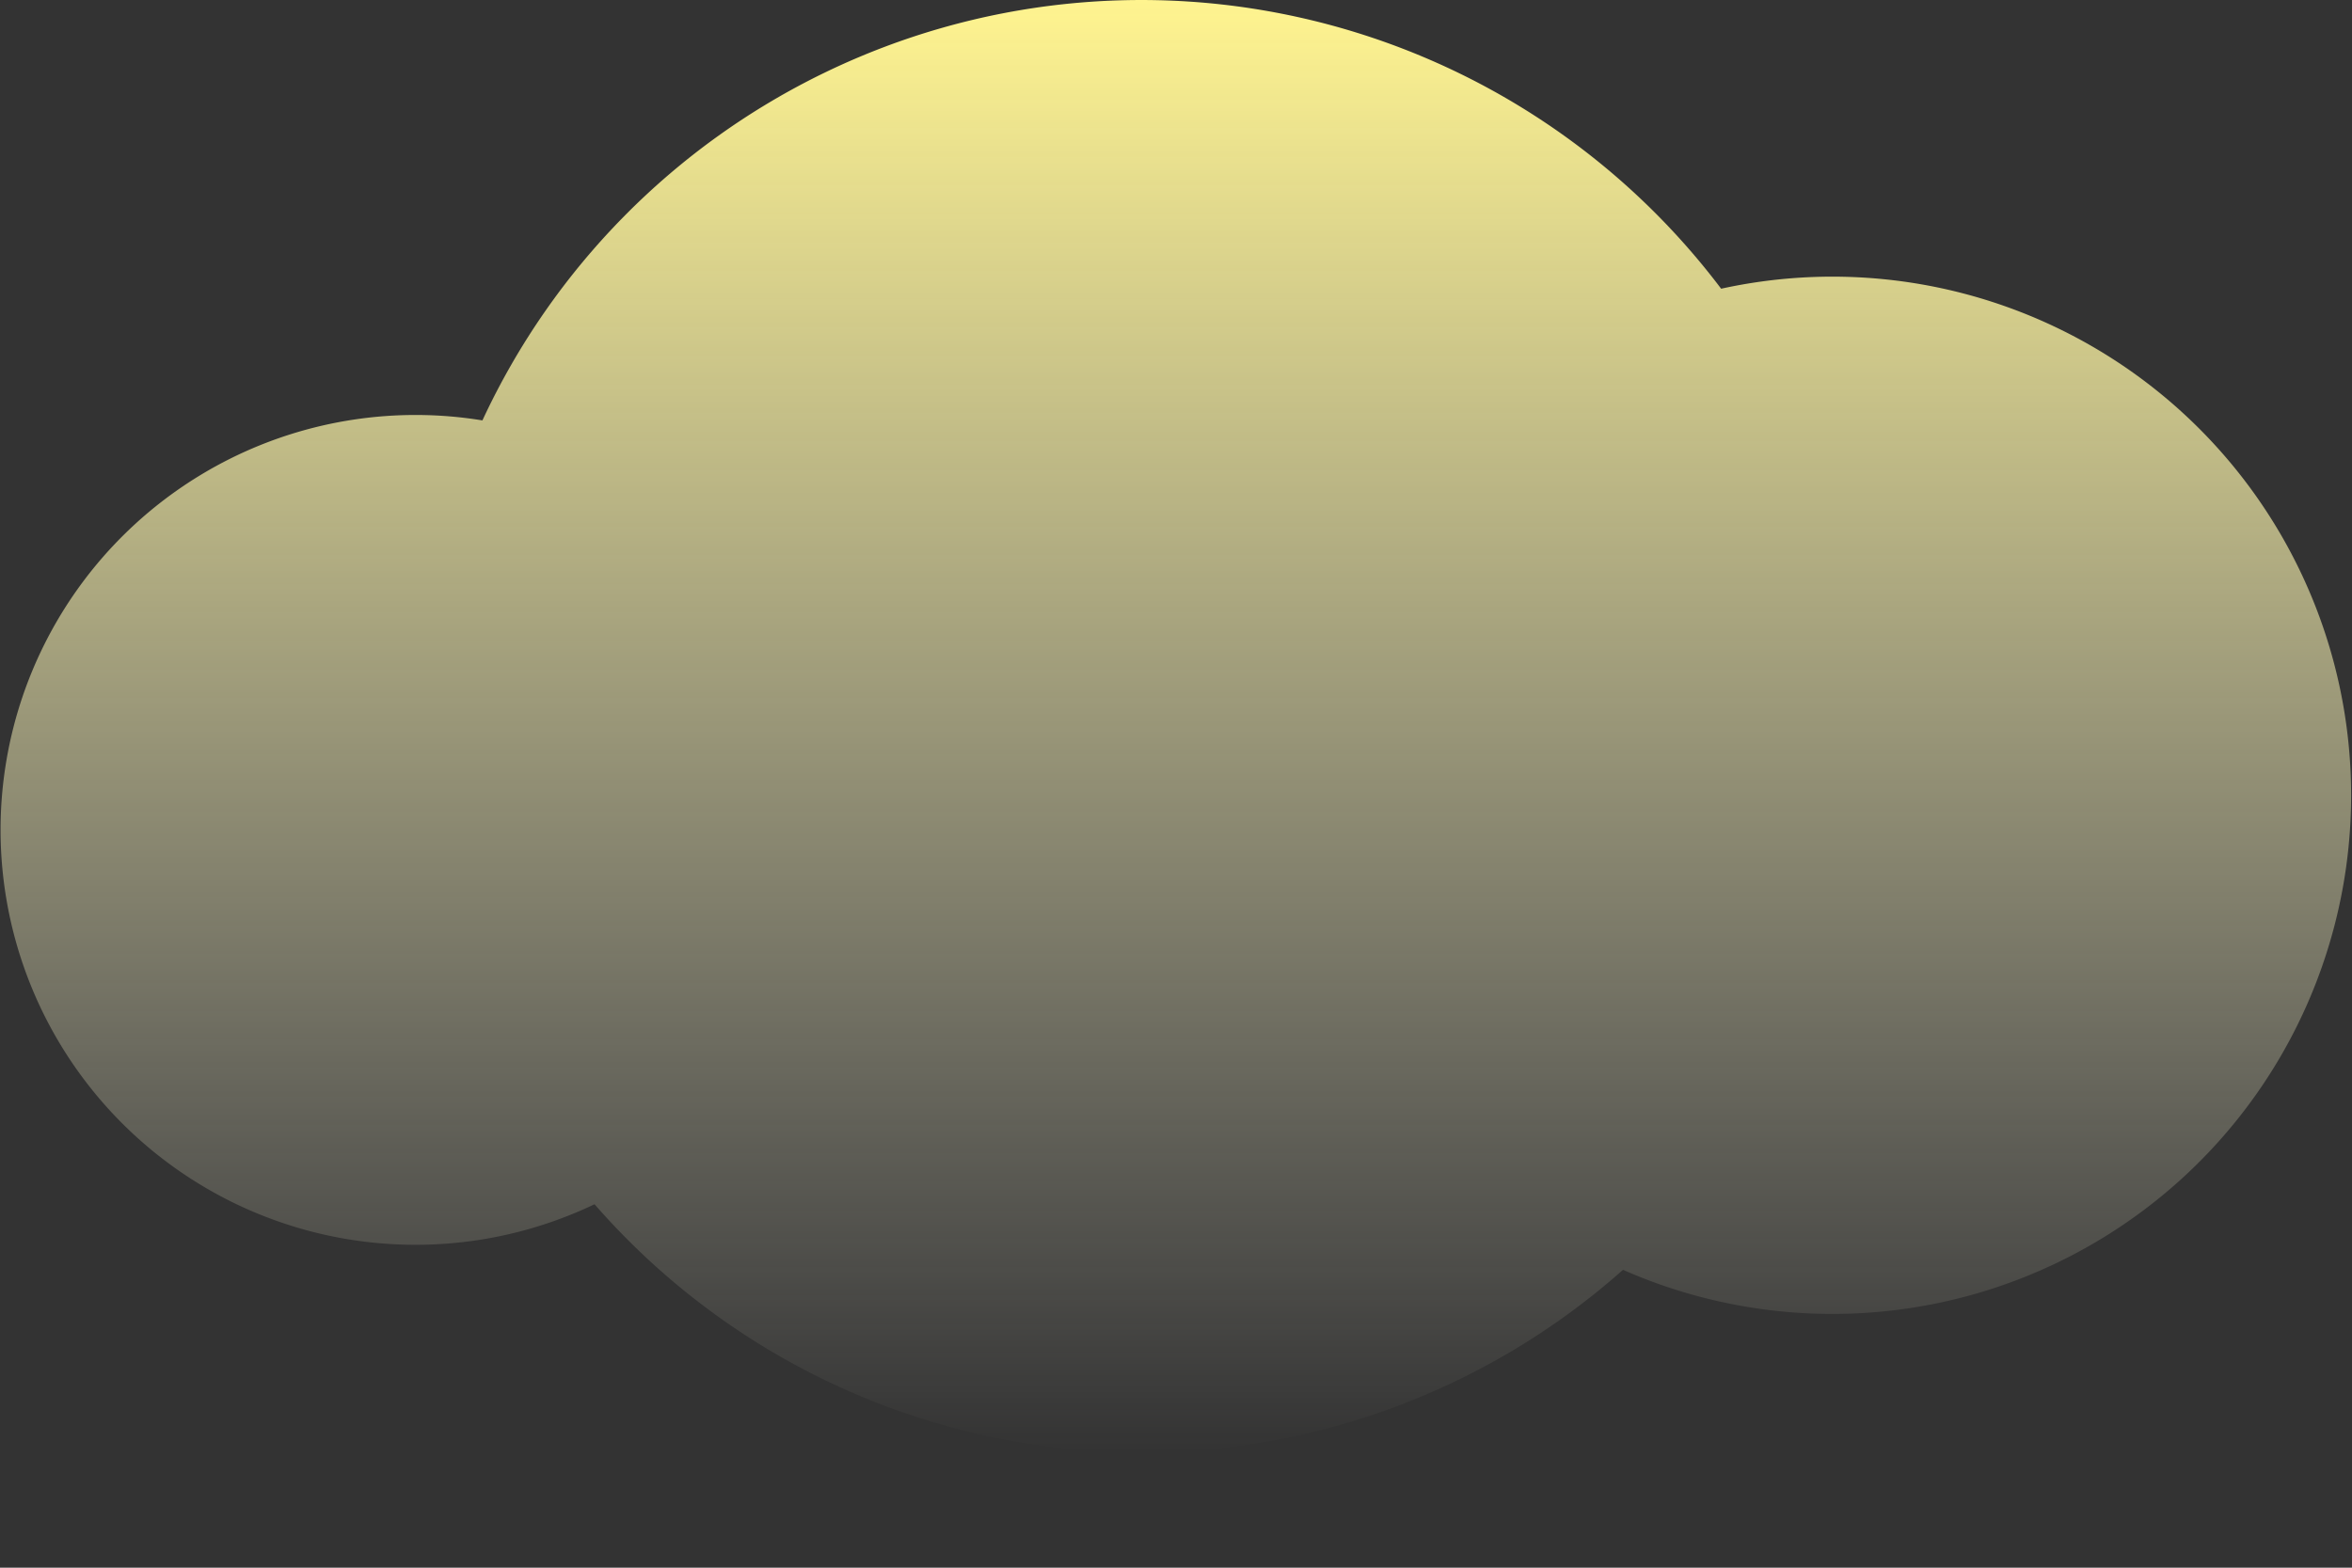 <svg width="18" height="12" fill="none" xmlns="http://www.w3.org/2000/svg"><rect width="100%" height="100%" fill="#333333" stroke="none"/><path fill-rule="evenodd" clip-rule="evenodd" d="M12.421 9.72a5.538 5.538 0 0 1-3.686 1.398 5.546 5.546 0 0 1-4.185-1.9 3.176 3.176 0 1 1-.858-6 5.56 5.56 0 0 1 9.48-1.008 3.97 3.97 0 1 1-.751 7.51Z" fill="url(#a)"/><defs><linearGradient id="a" x1="9" y1="0" x2="9" y2="11.118" gradientUnits="userSpaceOnUse"><stop stop-color="#FFF48F"/><stop offset="1" stop-color="#FFFEEA" stop-opacity="0"/></linearGradient></defs></svg>